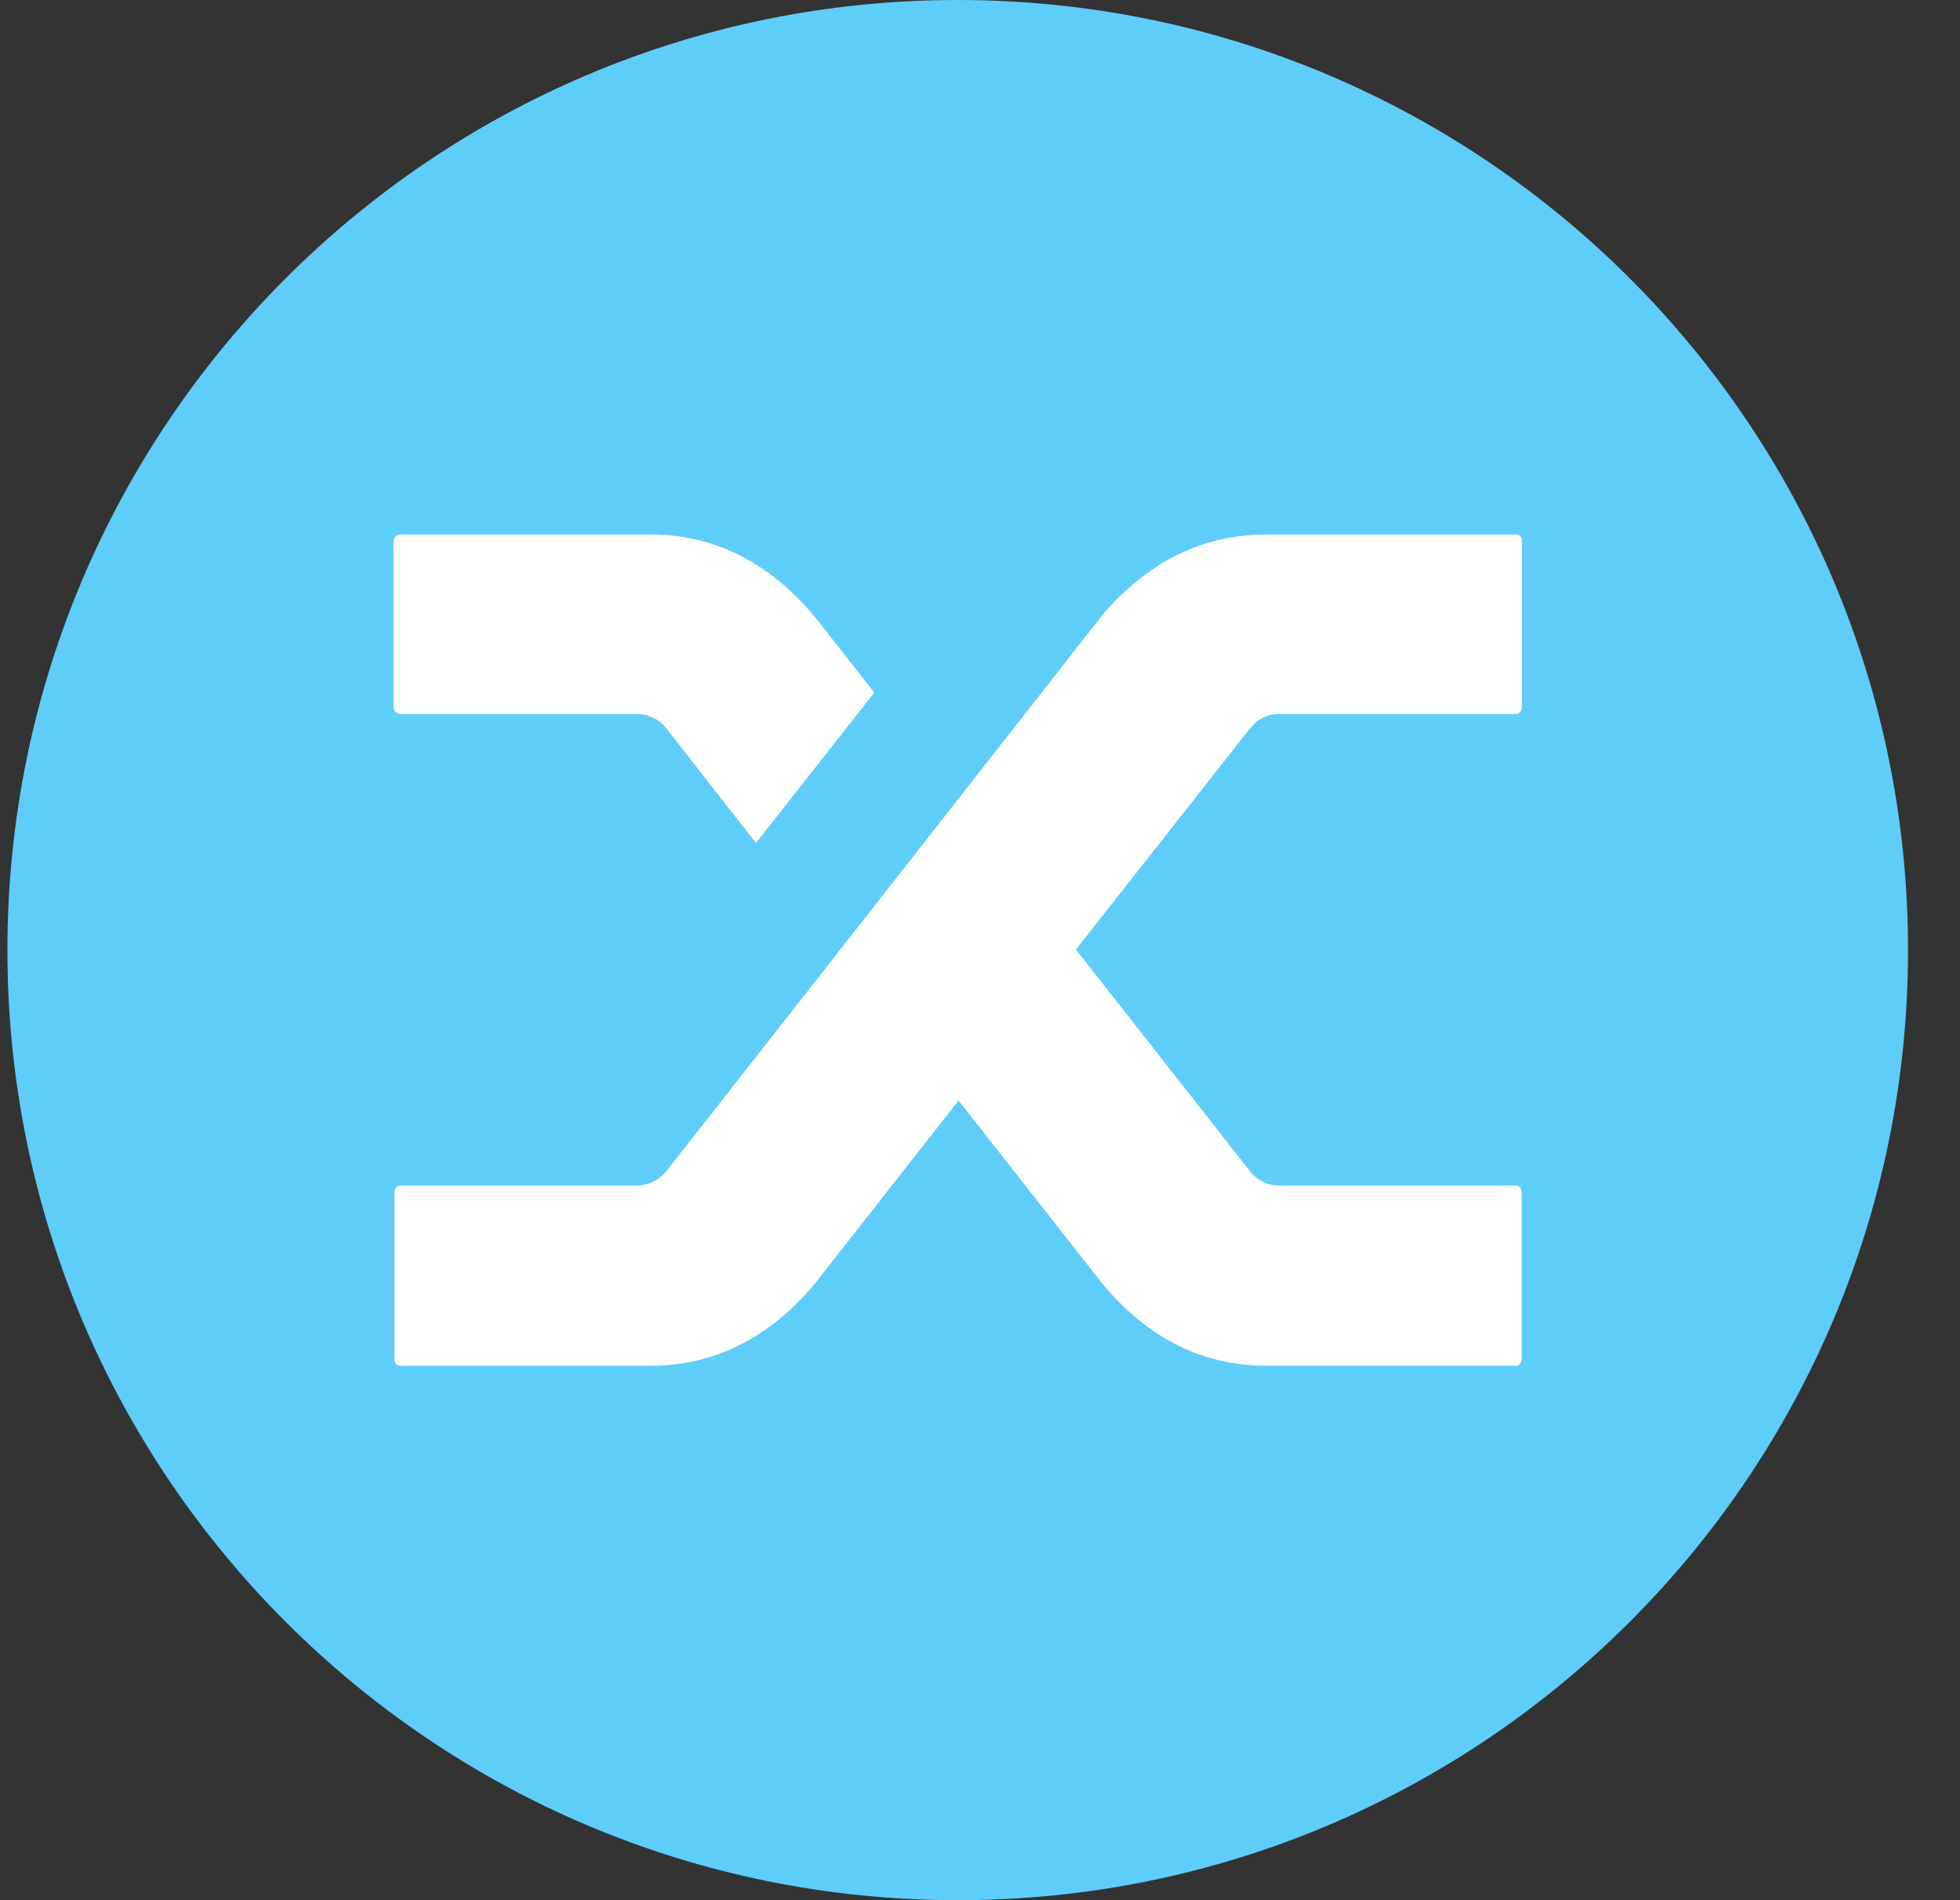 <svg width="33" height="32" viewBox="0 0 33 32" fill="none" xmlns="http://www.w3.org/2000/svg">
<rect x="0" y="0" width="33" height="32" fill="#333333" stroke="none"/>
<g id="snx" clip-path="url(#clip0_516_1555)">
<g id="Group">
<path id="Vector" d="M16.125 32C24.962 32 32.125 24.837 32.125 16C32.125 7.163 24.962 0 16.125 0C7.288 0 0.125 7.163 0.125 16C0.125 24.837 7.288 32 16.125 32Z" fill="#5FCDF9"/>
<path id="Vector_2" d="M11.217 12.264C11.159 12.189 11.084 12.128 10.999 12.086C10.913 12.045 10.819 12.023 10.724 12.024H6.744C6.712 12.023 6.681 12.011 6.658 11.989C6.637 11.969 6.625 11.941 6.625 11.912V9.112C6.625 9.083 6.637 9.055 6.658 9.035C6.668 9.023 6.682 9.013 6.697 9.007C6.712 9.001 6.728 8.999 6.744 9.001H10.95C12.01 9.001 12.925 9.455 13.697 10.36L14.72 11.663L12.728 14.197L11.217 12.264ZM18.568 10.347C19.336 9.451 20.256 9.001 21.328 9.001H25.521C25.535 9 25.549 9.001 25.563 9.006C25.576 9.01 25.588 9.018 25.599 9.027C25.609 9.038 25.617 9.052 25.621 9.067C25.626 9.081 25.627 9.097 25.624 9.112V11.912C25.624 11.942 25.616 11.968 25.599 11.989C25.59 12.001 25.578 12.011 25.565 12.017C25.551 12.023 25.536 12.025 25.521 12.023H21.541C21.446 12.023 21.352 12.044 21.267 12.085C21.182 12.127 21.107 12.188 21.049 12.263L18.115 15.99L21.06 19.742C21.18 19.883 21.356 19.969 21.537 19.965H25.517C25.532 19.964 25.546 19.966 25.56 19.973C25.573 19.978 25.585 19.988 25.594 19.999C25.612 20.025 25.621 20.057 25.619 20.089V22.889C25.62 22.917 25.611 22.944 25.594 22.966C25.585 22.978 25.573 22.988 25.56 22.994C25.546 23 25.531 23.002 25.516 23H21.327C20.255 23 19.343 22.546 18.579 21.641L16.139 18.533L13.7 21.641C12.932 22.546 12.012 23.001 10.94 23.001H6.745C6.73 23.002 6.715 23 6.702 22.993C6.688 22.987 6.676 22.978 6.667 22.966C6.657 22.953 6.65 22.939 6.645 22.924C6.641 22.908 6.64 22.892 6.642 22.876V20.076C6.642 20.046 6.651 20.02 6.667 19.999C6.676 19.987 6.688 19.977 6.701 19.971C6.715 19.965 6.73 19.963 6.745 19.965H10.725C10.914 19.965 11.095 19.875 11.218 19.725L14.097 16.055L18.569 10.348L18.568 10.347Z" fill="white"/>
</g>
</g>
<defs>
<clipPath id="clip0_516_1555">
<rect width="32" height="32" fill="white" transform="translate(0.125)"/>
</clipPath>
</defs>
</svg>
